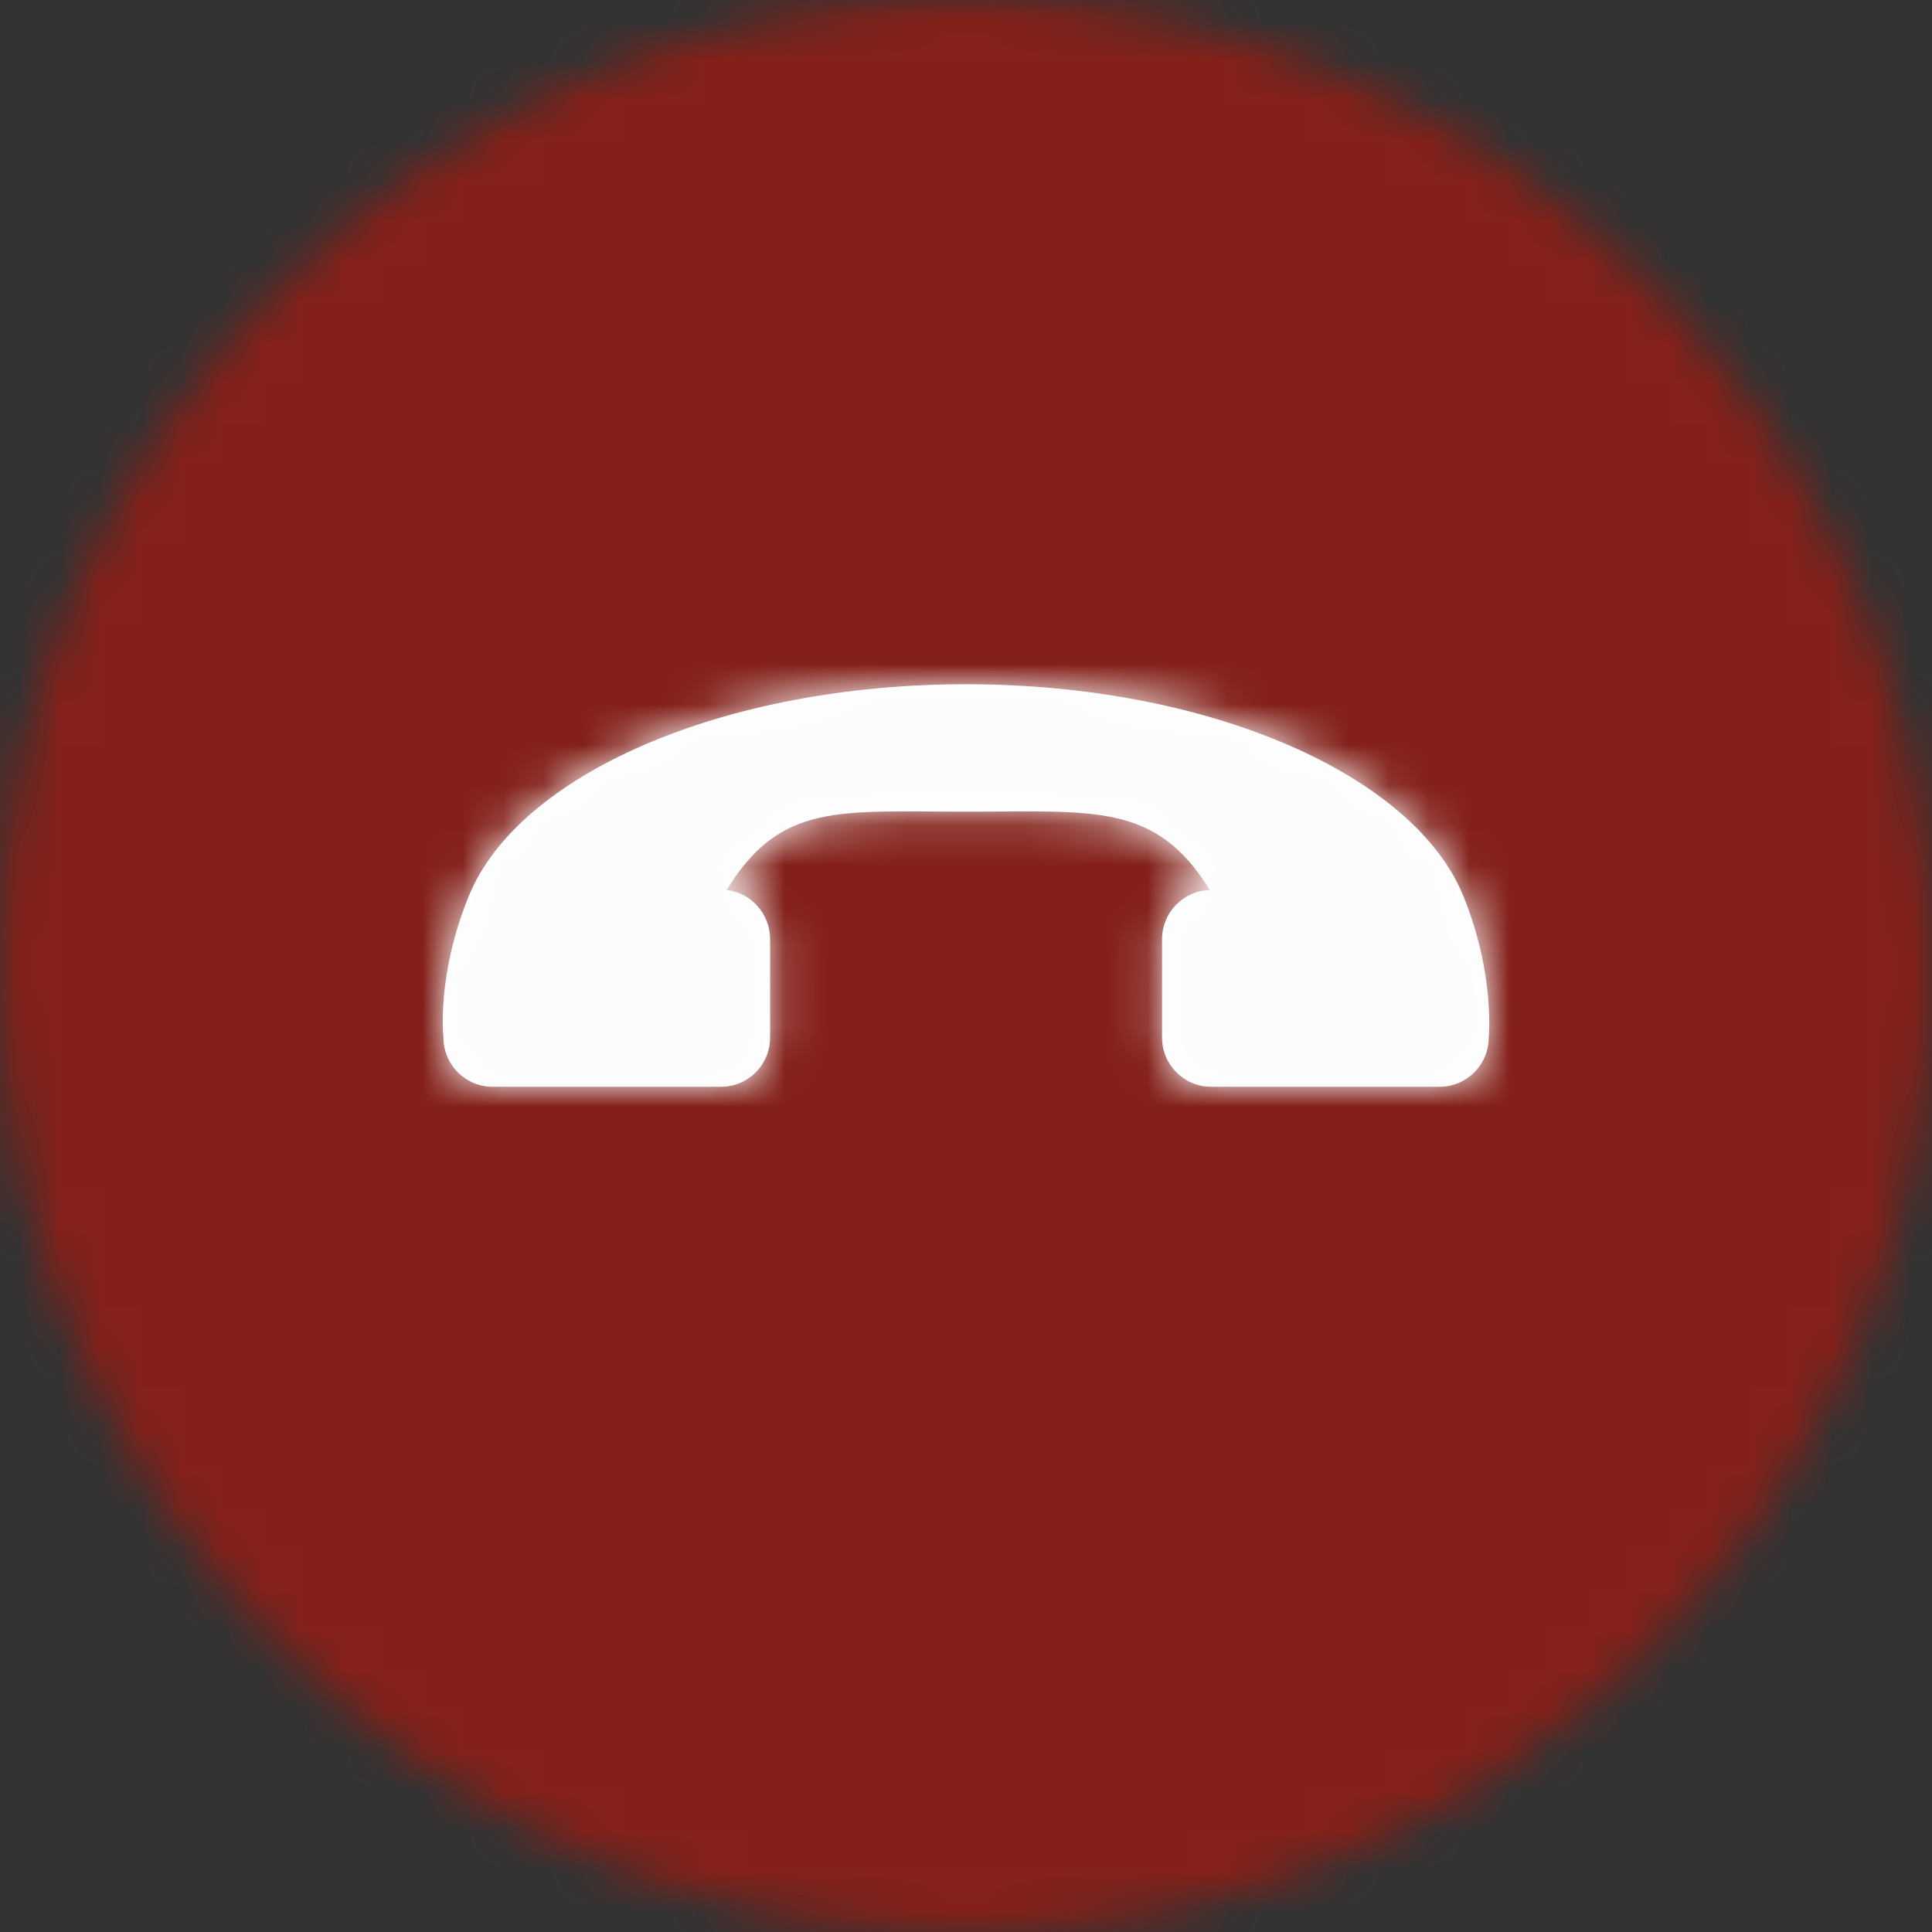 <?xml version="1.0" encoding="UTF-8"?>
<svg width="48px" height="48px" viewBox="0 0 48 48" version="1.1" xmlns="http://www.w3.org/2000/svg" xmlns:xlink="http://www.w3.org/1999/xlink">
    <rect x="0" y="0" width="48" height="48" fill="#333333" stroke="none"/>
    <!-- Generator: sketchtool 53.2 (72643) - https://sketchapp.com -->
    <title>CA27E08A-6132-4D55-8F7F-39A066D1429A</title>
    <desc>Created with sketchtool.</desc>
    <defs>
        <circle id="path-1" cx="24" cy="24" r="24"></circle>
        <path d="M15.002,8 C21.067,8 26.134,10.256 27.358,13.265 C28.151,15.214 27.986,16.778 27.986,16.778 C27.986,17.453 27.441,18 26.769,18 L21.088,18 C20.416,18 19.871,17.453 19.871,16.778 L19.871,14.335 C19.871,13.67 20.4,13.129 21.058,13.113 C19.717,10.933 18.18,11.166 15.002,11.166 C11.824,11.166 10.391,10.933 9.052,13.113 C9.644,13.171 10.133,13.696 10.133,14.335 L10.133,16.778 C10.133,17.453 9.588,18 8.916,18 L3.235,18 C2.563,18 2.018,17.453 2.018,16.778 C2.018,16.778 1.834,15.259 2.646,13.265 C3.87,10.256 8.937,8 15.002,8 Z" id="path-3"></path>
    </defs>
    <g id="Asset-Artboard-Page" stroke="none" stroke-width="1" fill="none" fill-rule="evenodd">
        <g id="Decline-button-Components/Forms/Buttons/In-call/Decline">
            <mask id="mask-2" fill="white">
                <use xlink:href="#path-1"></use>
            </mask>
            <g id="mask"></g>
            <g id="Icon-color-Style/Сolors/Red/red_1" opacity="0.5" mask="url(#mask-2)" fill="#D40E00">
                <rect id="color" x="0" y="0" width="48" height="48"></rect>
            </g>
            <g id="Icon-Style/Icons/Misc/ic_end_call" mask="url(#mask-2)">
                <g transform="translate(9, 9)">
                    <mask id="mask-4" fill="white">
                        <use xlink:href="#path-3"></use>
                    </mask>
                    <use id="ic_end_call" stroke="none" fill="#FFFFFF" fill-rule="evenodd" opacity="0.7" xlink:href="#path-3"></use>
                    <g id="Icon-color-Style/Сolors/Gray/neutral-9" stroke="none" stroke-width="1" fill="none" fill-rule="evenodd" mask="url(#mask-4)">
                        <rect id="color" fill="#FCFCFC" x="0" y="0" width="30" height="30"></rect>
                    </g>
                </g>
            </g>
        </g>
    </g>
</svg>